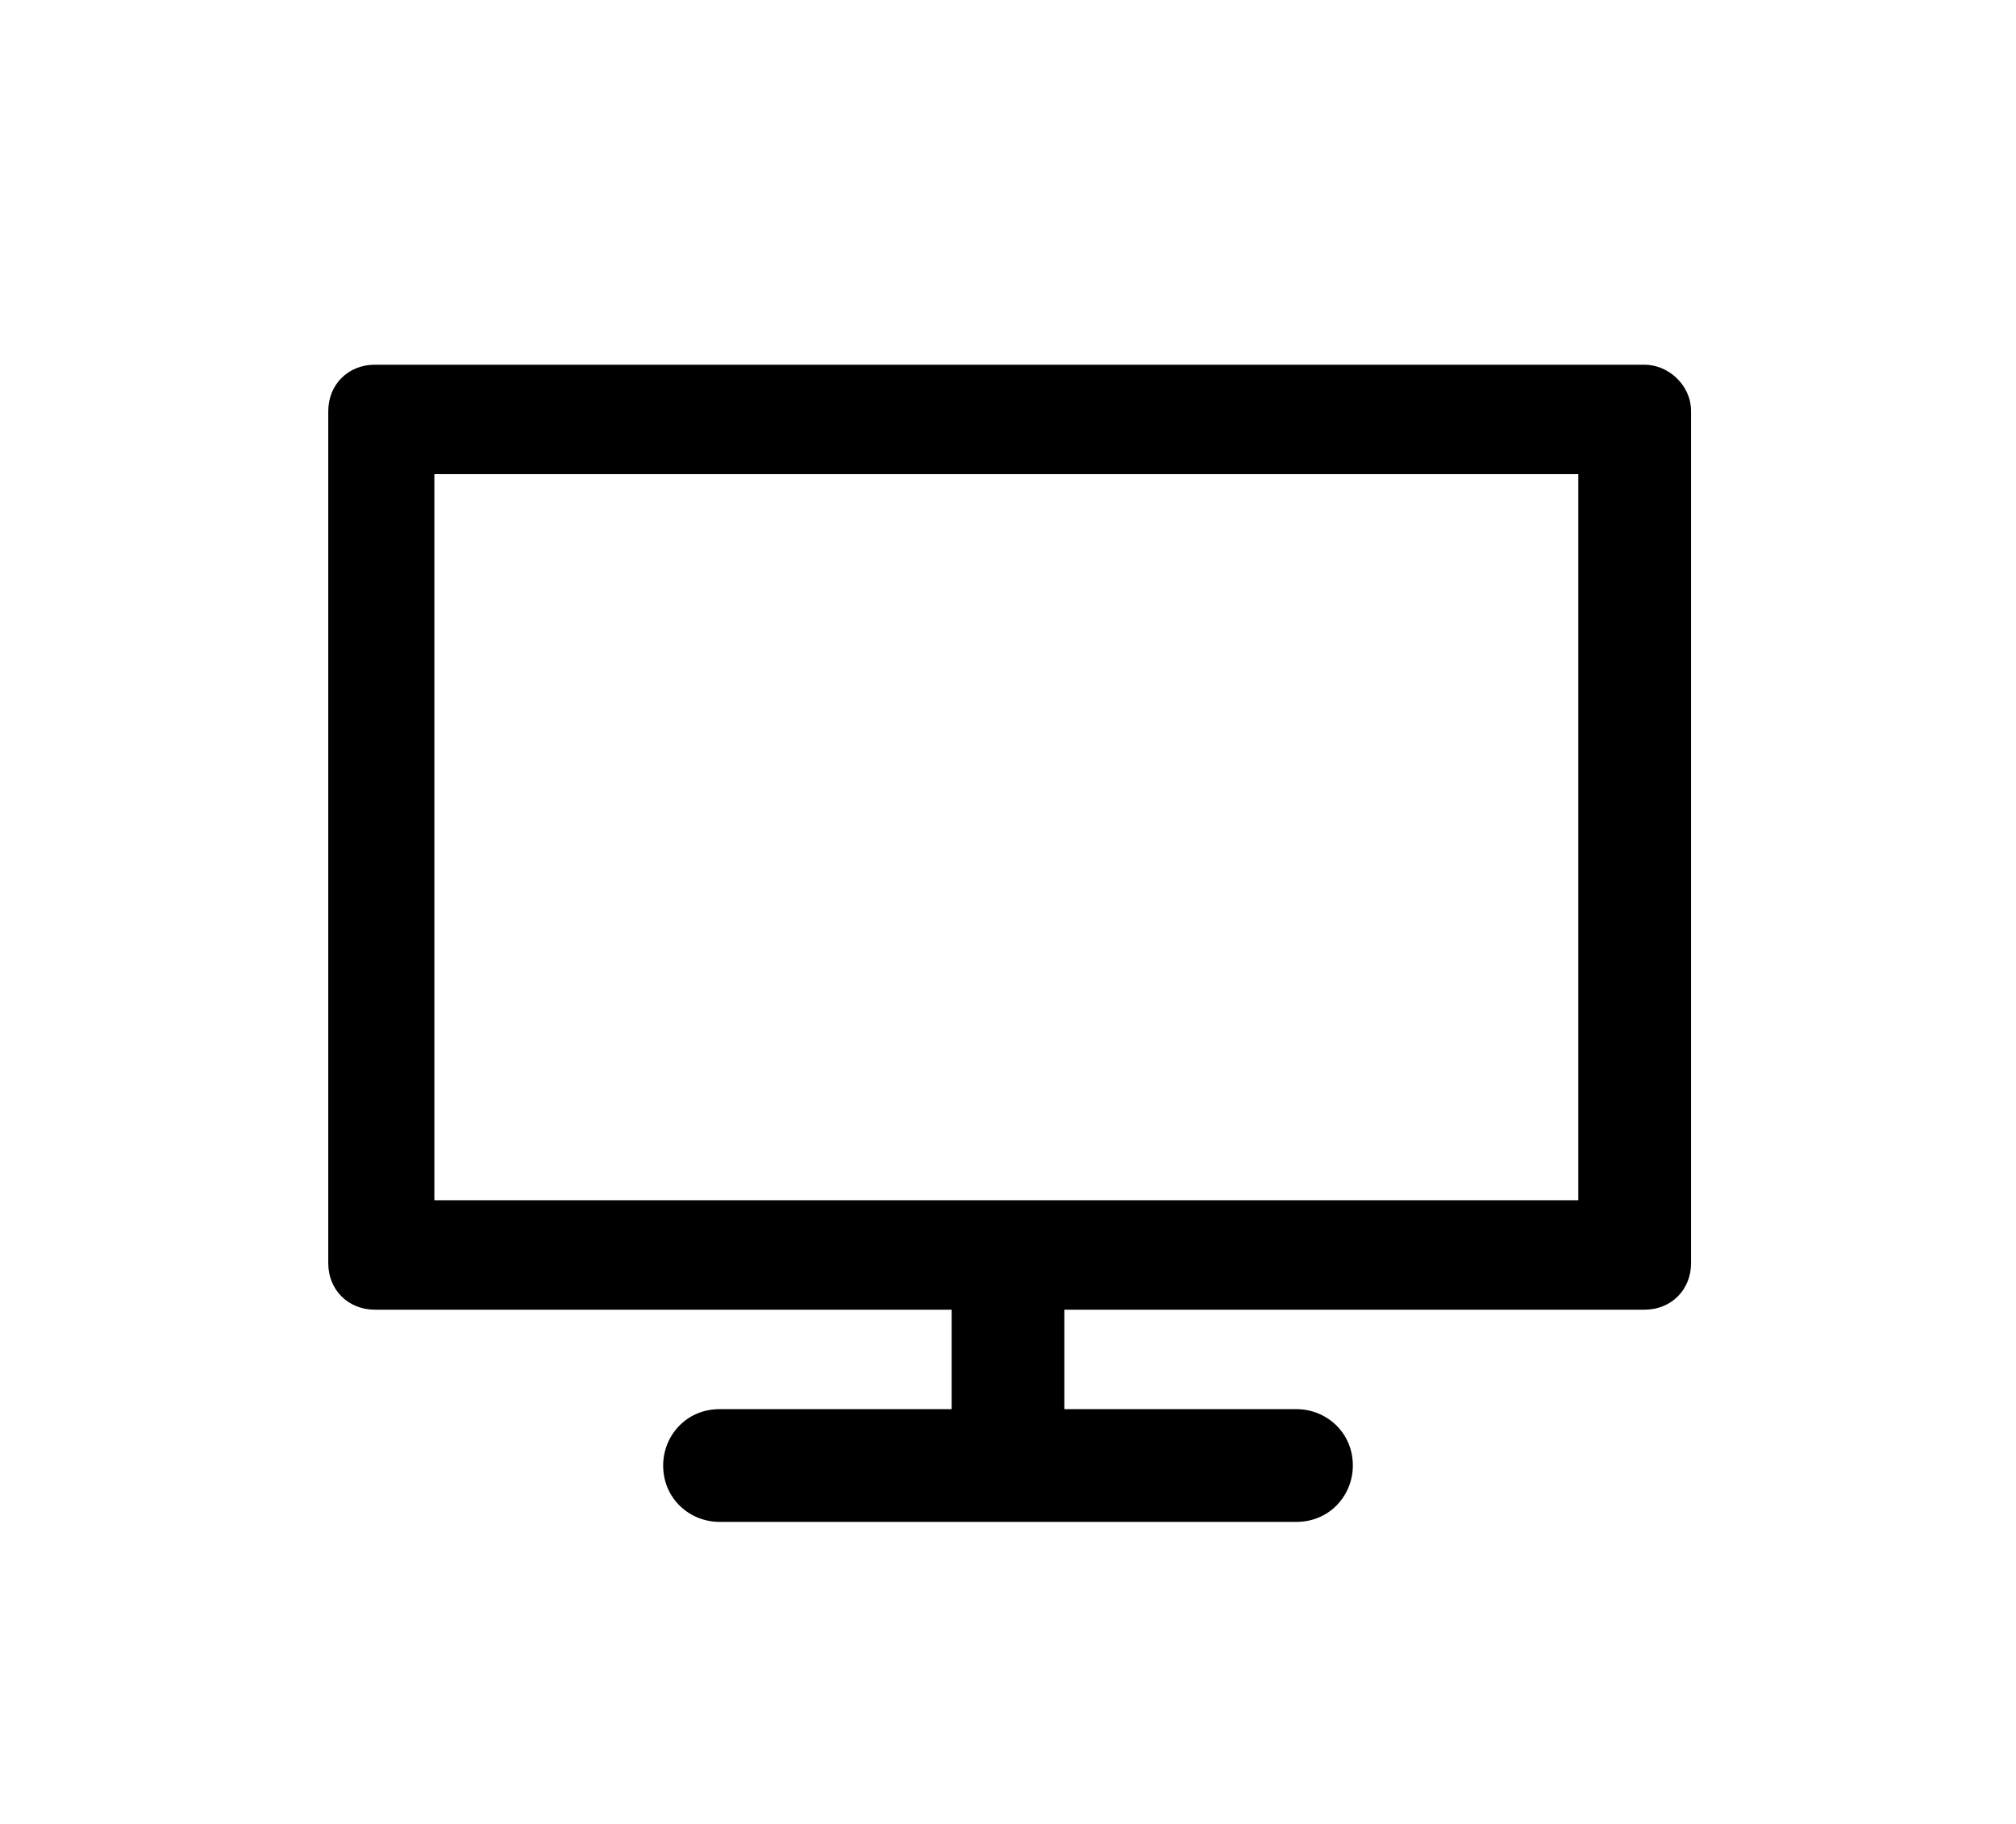 <?xml version="1.0" encoding="utf-8"?>
<!-- Generator: Adobe Illustrator 24.0.2, SVG Export Plug-In . SVG Version: 6.00 Build 0)  -->
<svg version="1.1" id="Layer_1" xmlns="http://www.w3.org/2000/svg" xmlns:xlink="http://www.w3.org/1999/xlink" x="0px" y="0px"
	 viewBox="0 0 60.8 55" style="enable-background:new 0 0 60.8 55;" xml:space="preserve">
<g>
	<path d="M51,12.4v25.7c0,0.8-0.6,1.4-1.4,1.4H32.1v3h7c0.9,0,1.7,0.7,1.7,1.7c0,0.9-0.7,1.7-1.7,1.7H21.7c-0.9,0-1.7-0.7-1.7-1.7
		c0-0.9,0.7-1.7,1.7-1.7h7v-3H11.3c-0.8,0-1.4-0.6-1.4-1.4V12.4c0-0.8,0.6-1.4,1.4-1.4h38.3C50.3,11,51,11.6,51,12.4z M47.6,14.3
		H13.1v21.9h34.5V14.3z"/>
</g>
</svg>
